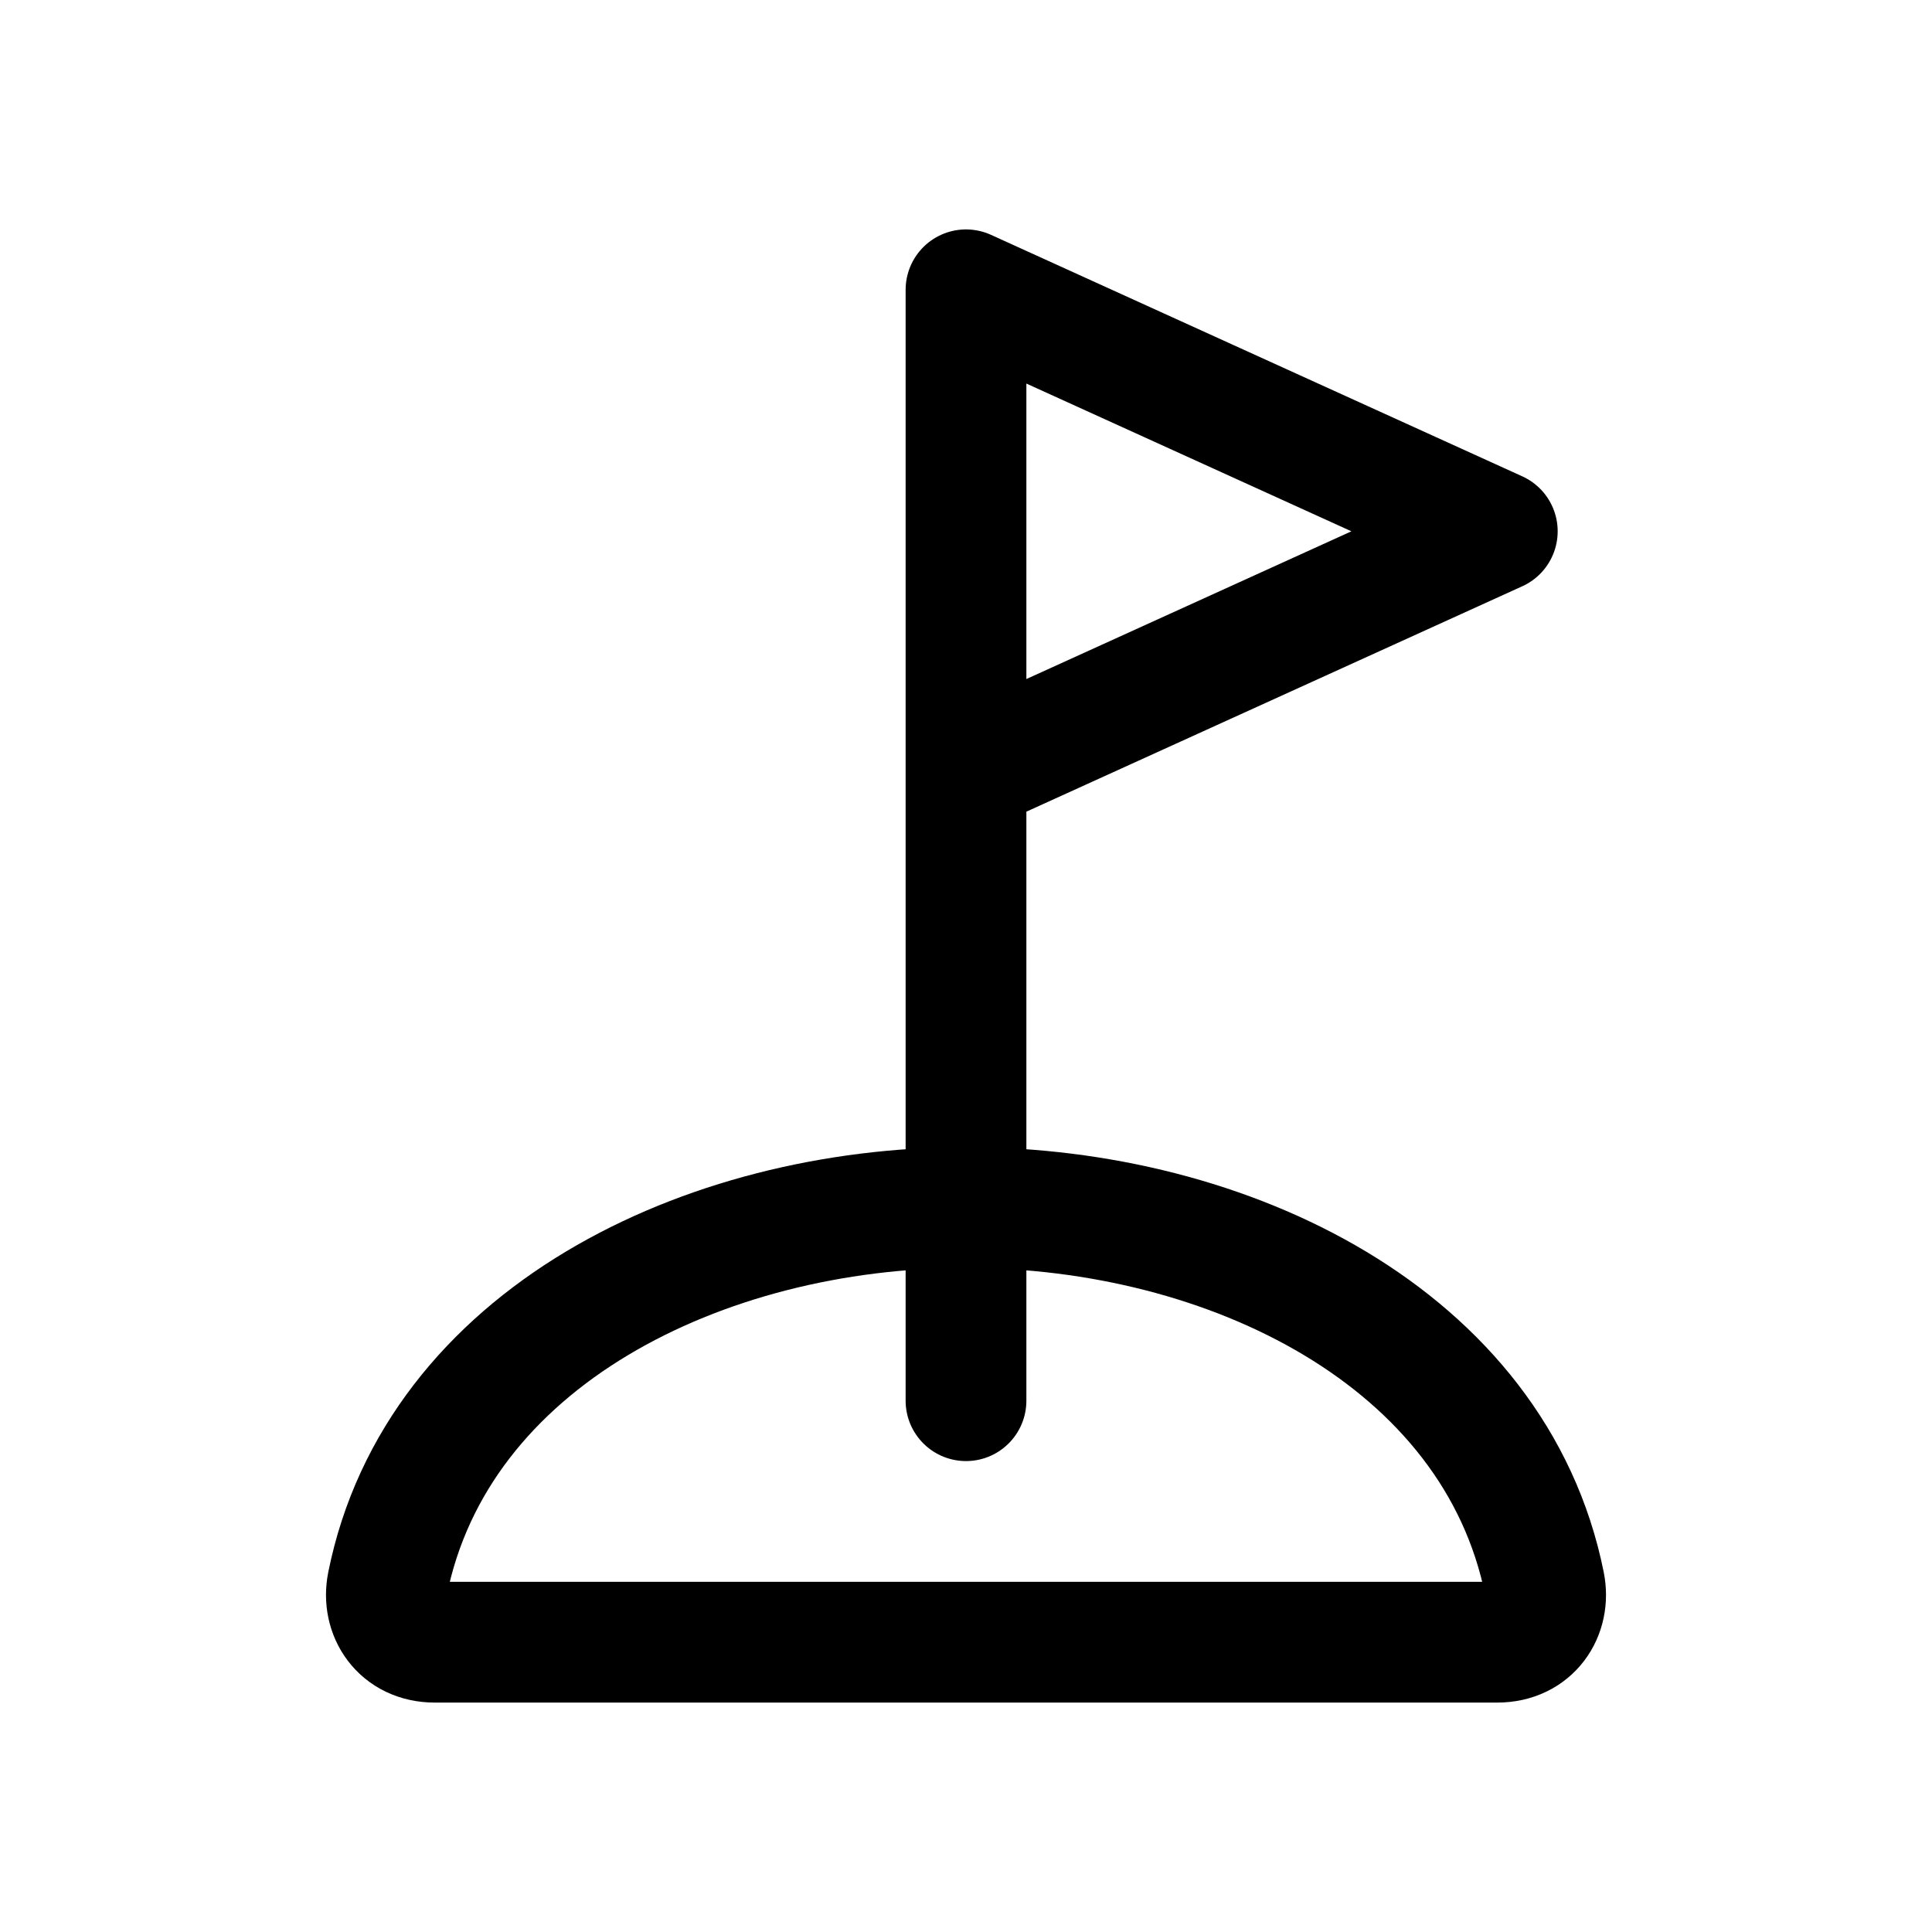 <!-- Generated by IcoMoon.io -->
<svg version="1.1" xmlns="http://www.w3.org/2000/svg" width="40" height="40" viewBox="0 0 40 40">
<title>io-golf-outline</title>
<path fill="none" stroke-linejoin="round" stroke-linecap="round" stroke-miterlimit="4" stroke-width="2.5" stroke="#000" d="M20 29v-23l11 5-11 5"></path>
<path fill="none" stroke-linejoin="miter" stroke-linecap="butt" stroke-miterlimit="10" stroke-width="2.5" stroke="#000" d="M20 25c-5.438 0-10.956 2.7-11.978 7.796-0.123 0.614 0.263 1.204 0.978 1.204h22c0.715 0 1.101-0.589 0.978-1.204-1.022-5.096-6.541-7.796-11.978-7.796z"></path>
</svg>
